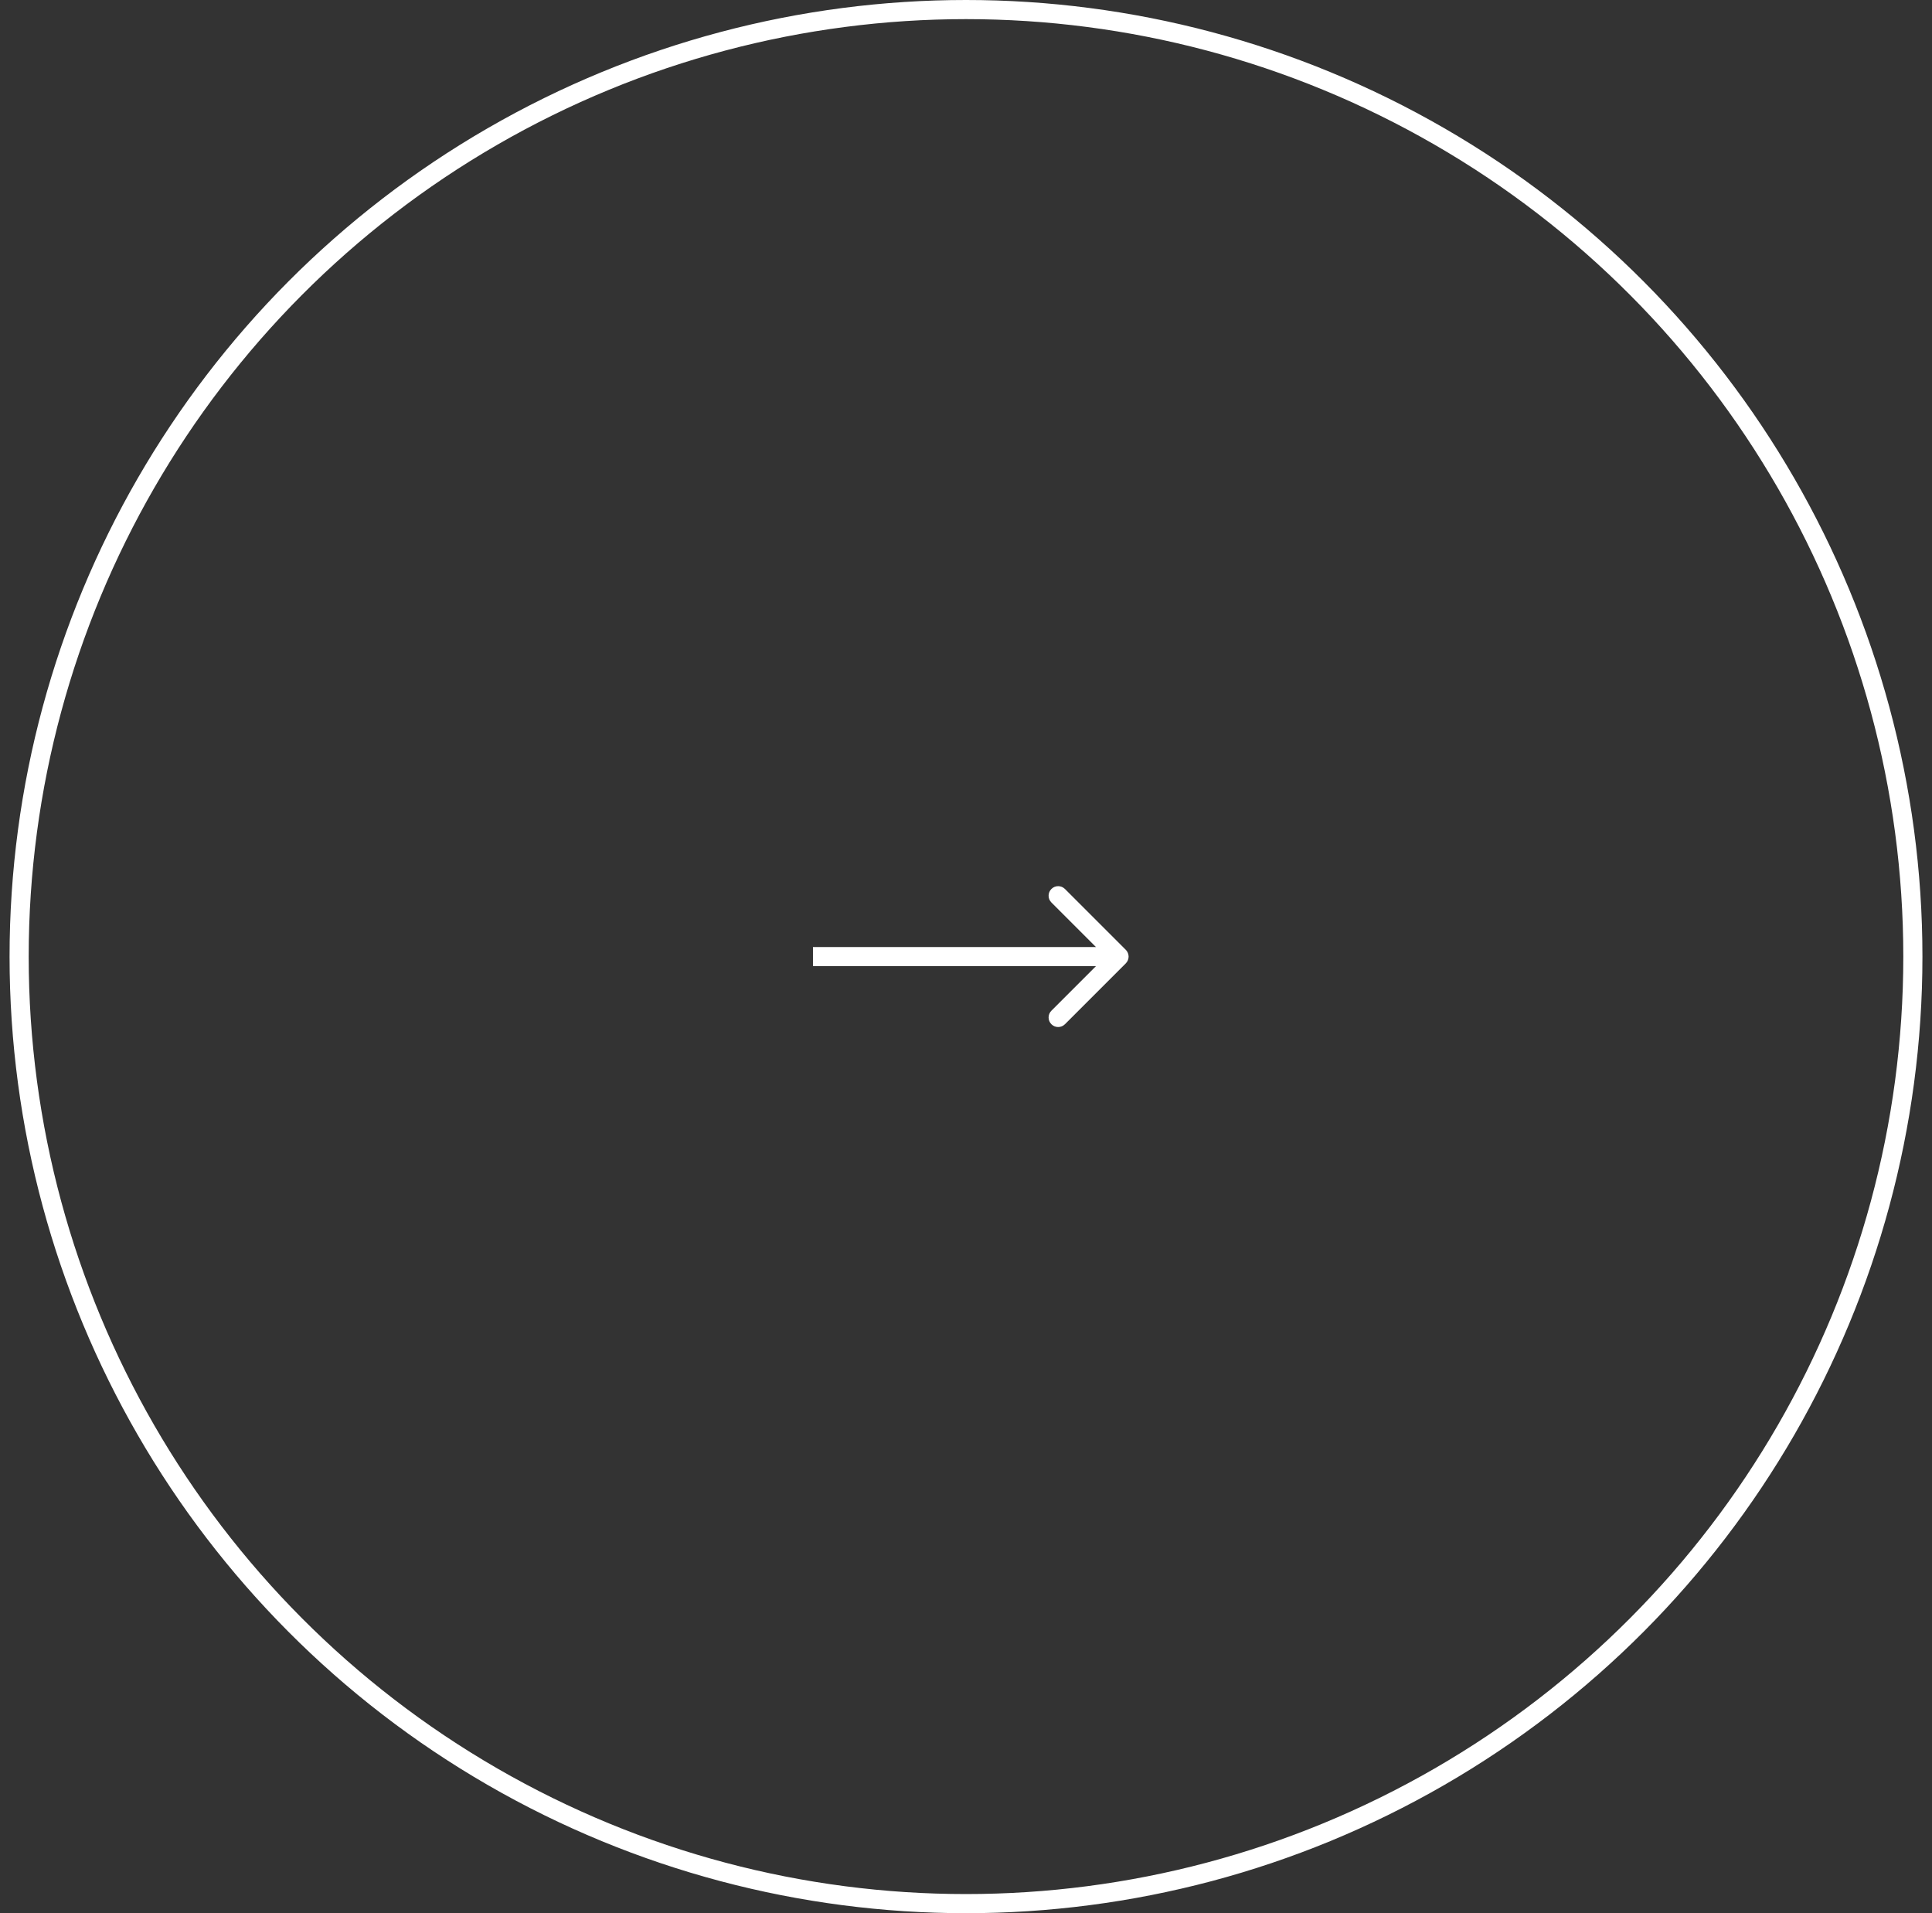 <svg width="101" height="100" viewBox="0 0 101 100" fill="none" xmlns="http://www.w3.org/2000/svg">
<rect x="0" y="0" width="101" height="100" fill="#333333" stroke="none"/>
<circle cx="50.5" cy="50" r="49.5" stroke="white"/>
<path d="M58.854 50.354C59.049 50.158 59.049 49.842 58.854 49.646L55.672 46.465C55.476 46.269 55.16 46.269 54.965 46.465C54.769 46.66 54.769 46.976 54.965 47.172L57.793 50L54.965 52.828C54.769 53.024 54.769 53.34 54.965 53.535C55.16 53.731 55.476 53.731 55.672 53.535L58.854 50.354ZM42.5 50.5H58.5V49.5H42.5V50.5Z" fill="white"/>
</svg>
